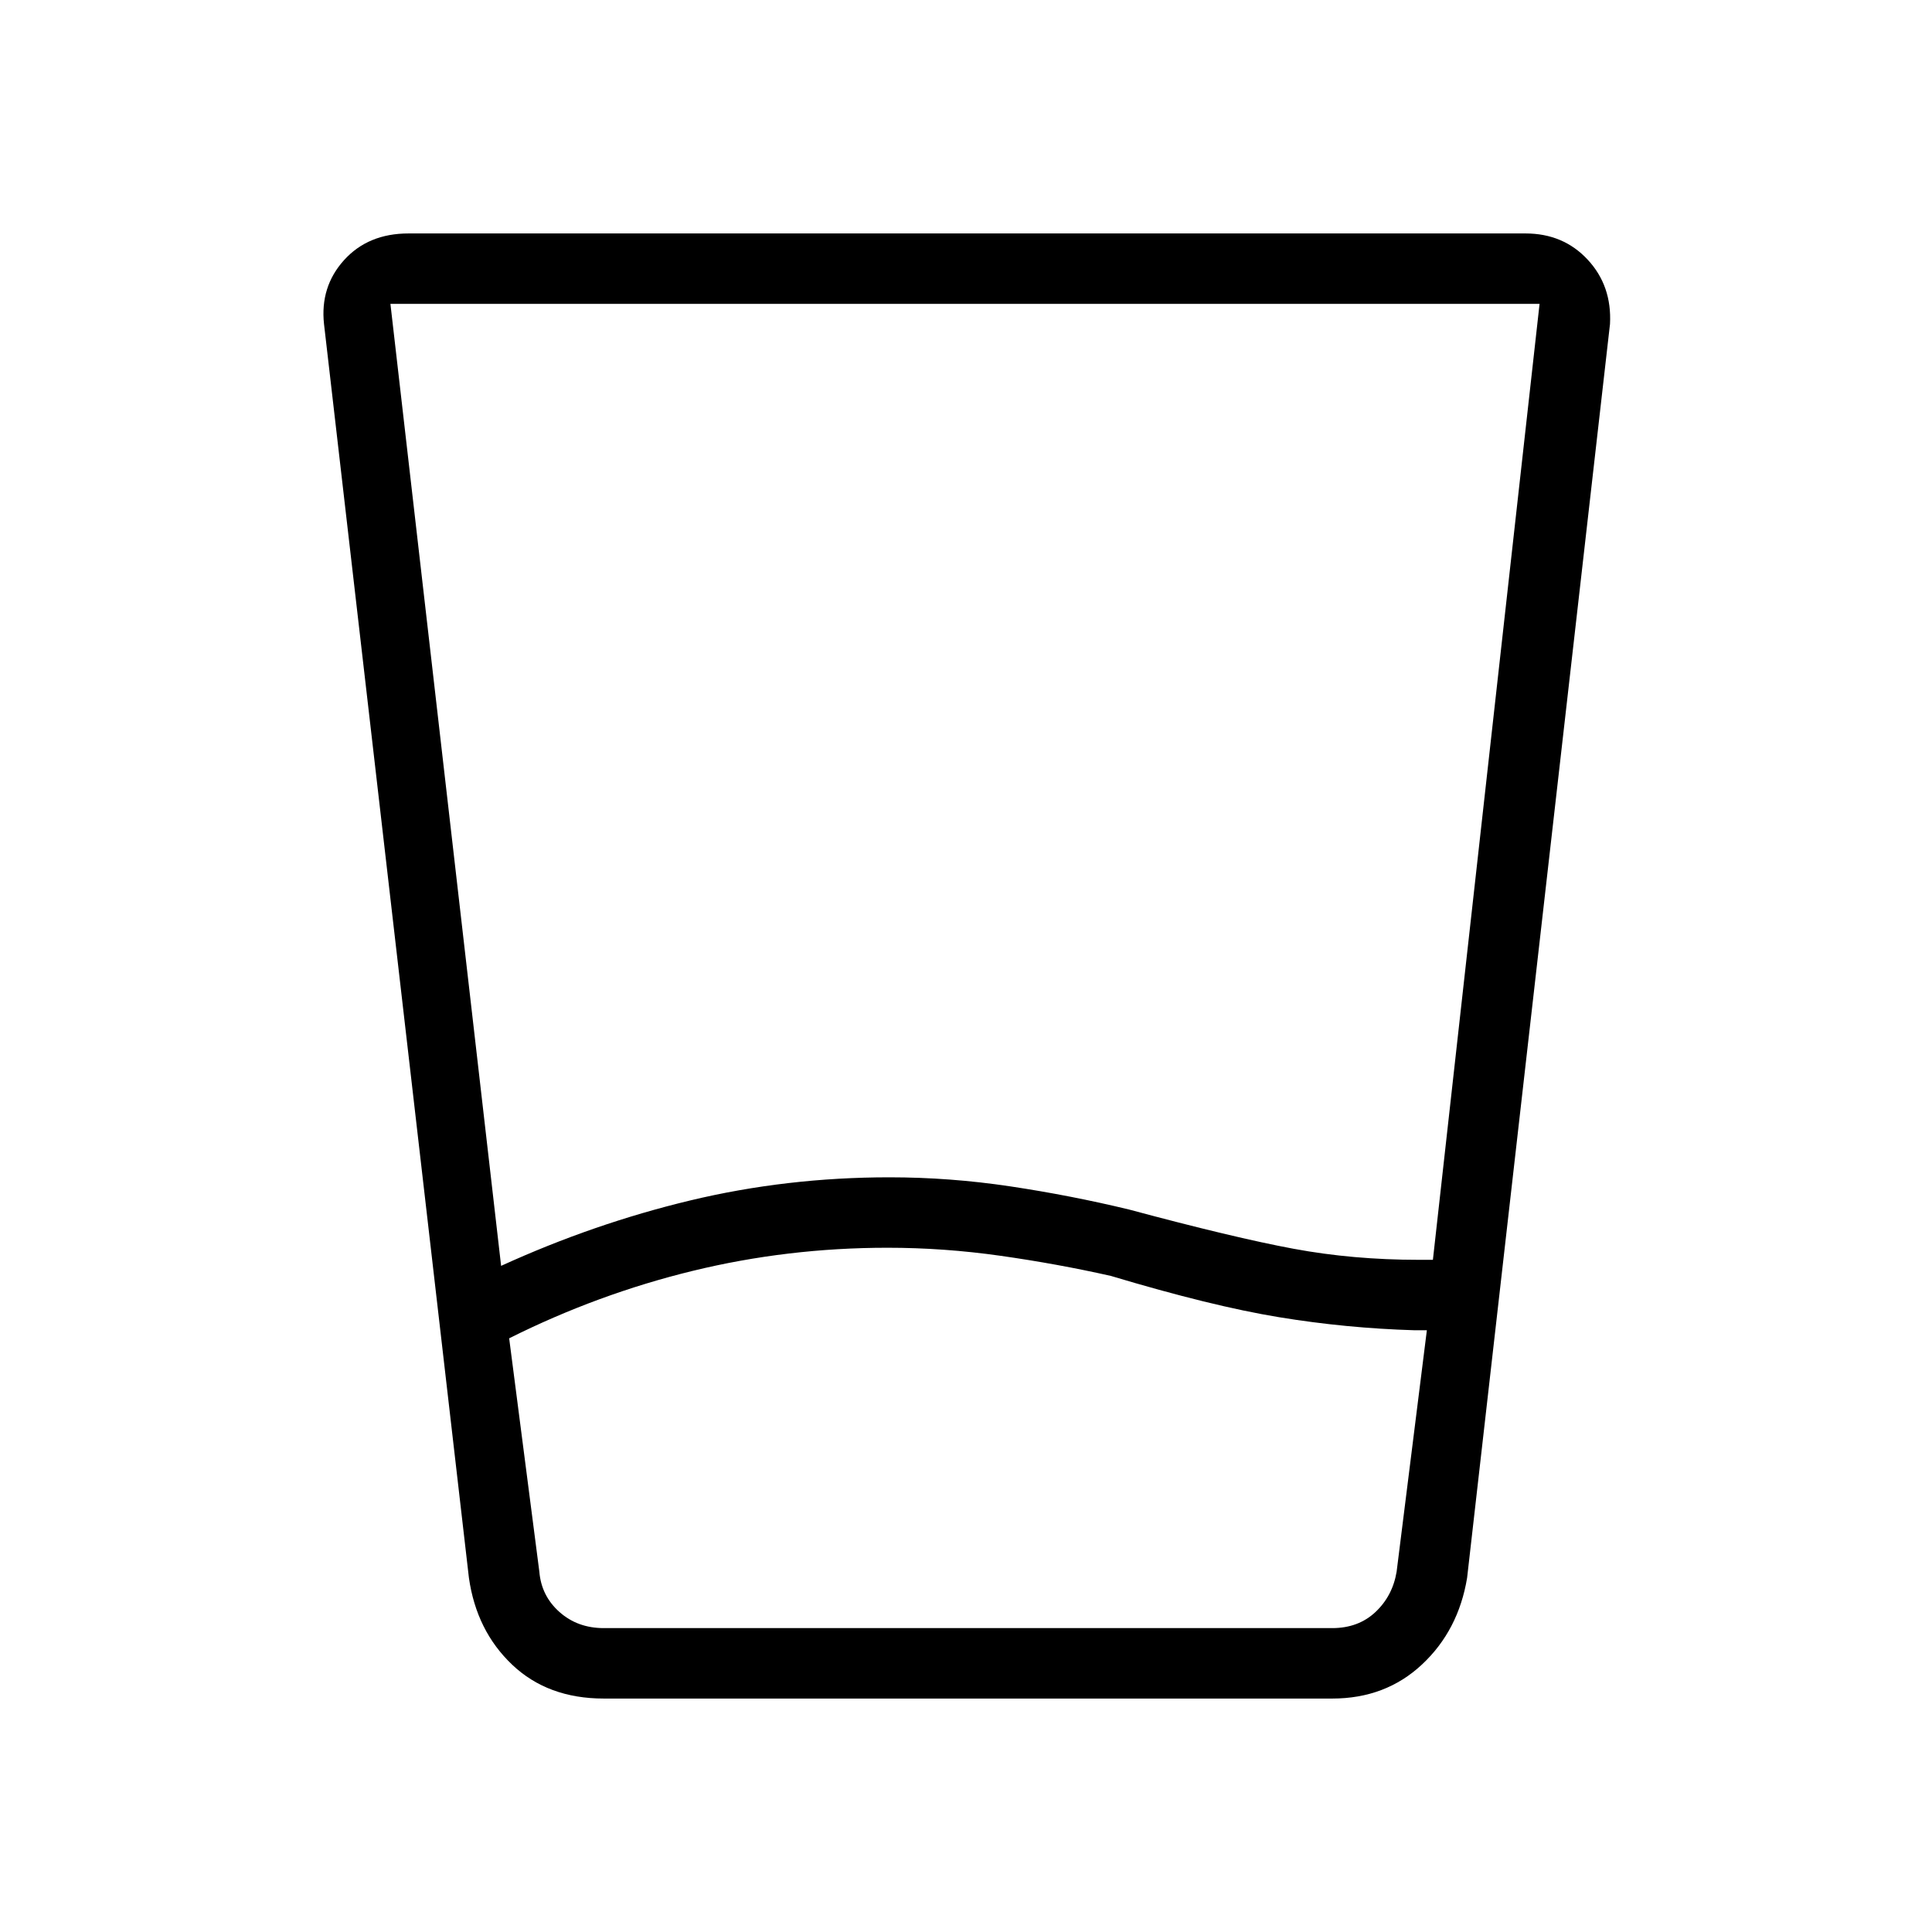 <svg xmlns="http://www.w3.org/2000/svg" height="48" viewBox="0 -960 960 960" width="48"><path d="M441-340q-49.69 0-96.85 11.5Q297-317 253-295l15 116q1 12 10 20t22 8h361.97q13 0 21.5-8t10.5-20L709-299h-6q-34-1-67.5-6.5T552-326q-26.63-6-54.82-10-28.18-4-56.18-4Zm-192 9q46-21 93.96-32.5Q390.93-375 442-375q30.01 0 60.01 4.5Q532-366 561-359q52.13 14 81.73 19.5Q672.32-334 705-334h7l53-475H194l55 478Zm51 215q-27.79 0-45.52-16.83Q236.75-149.66 233-176l-72-623q-2-18.54 9.98-31.77Q182.95-844 203-844h555q18.79 0 30.89 13Q801-818 800-799l-71 623q-4.31 26.14-22.41 43.07T662-116H300Zm140.68-35H694 268h172.68Z"/></svg>
